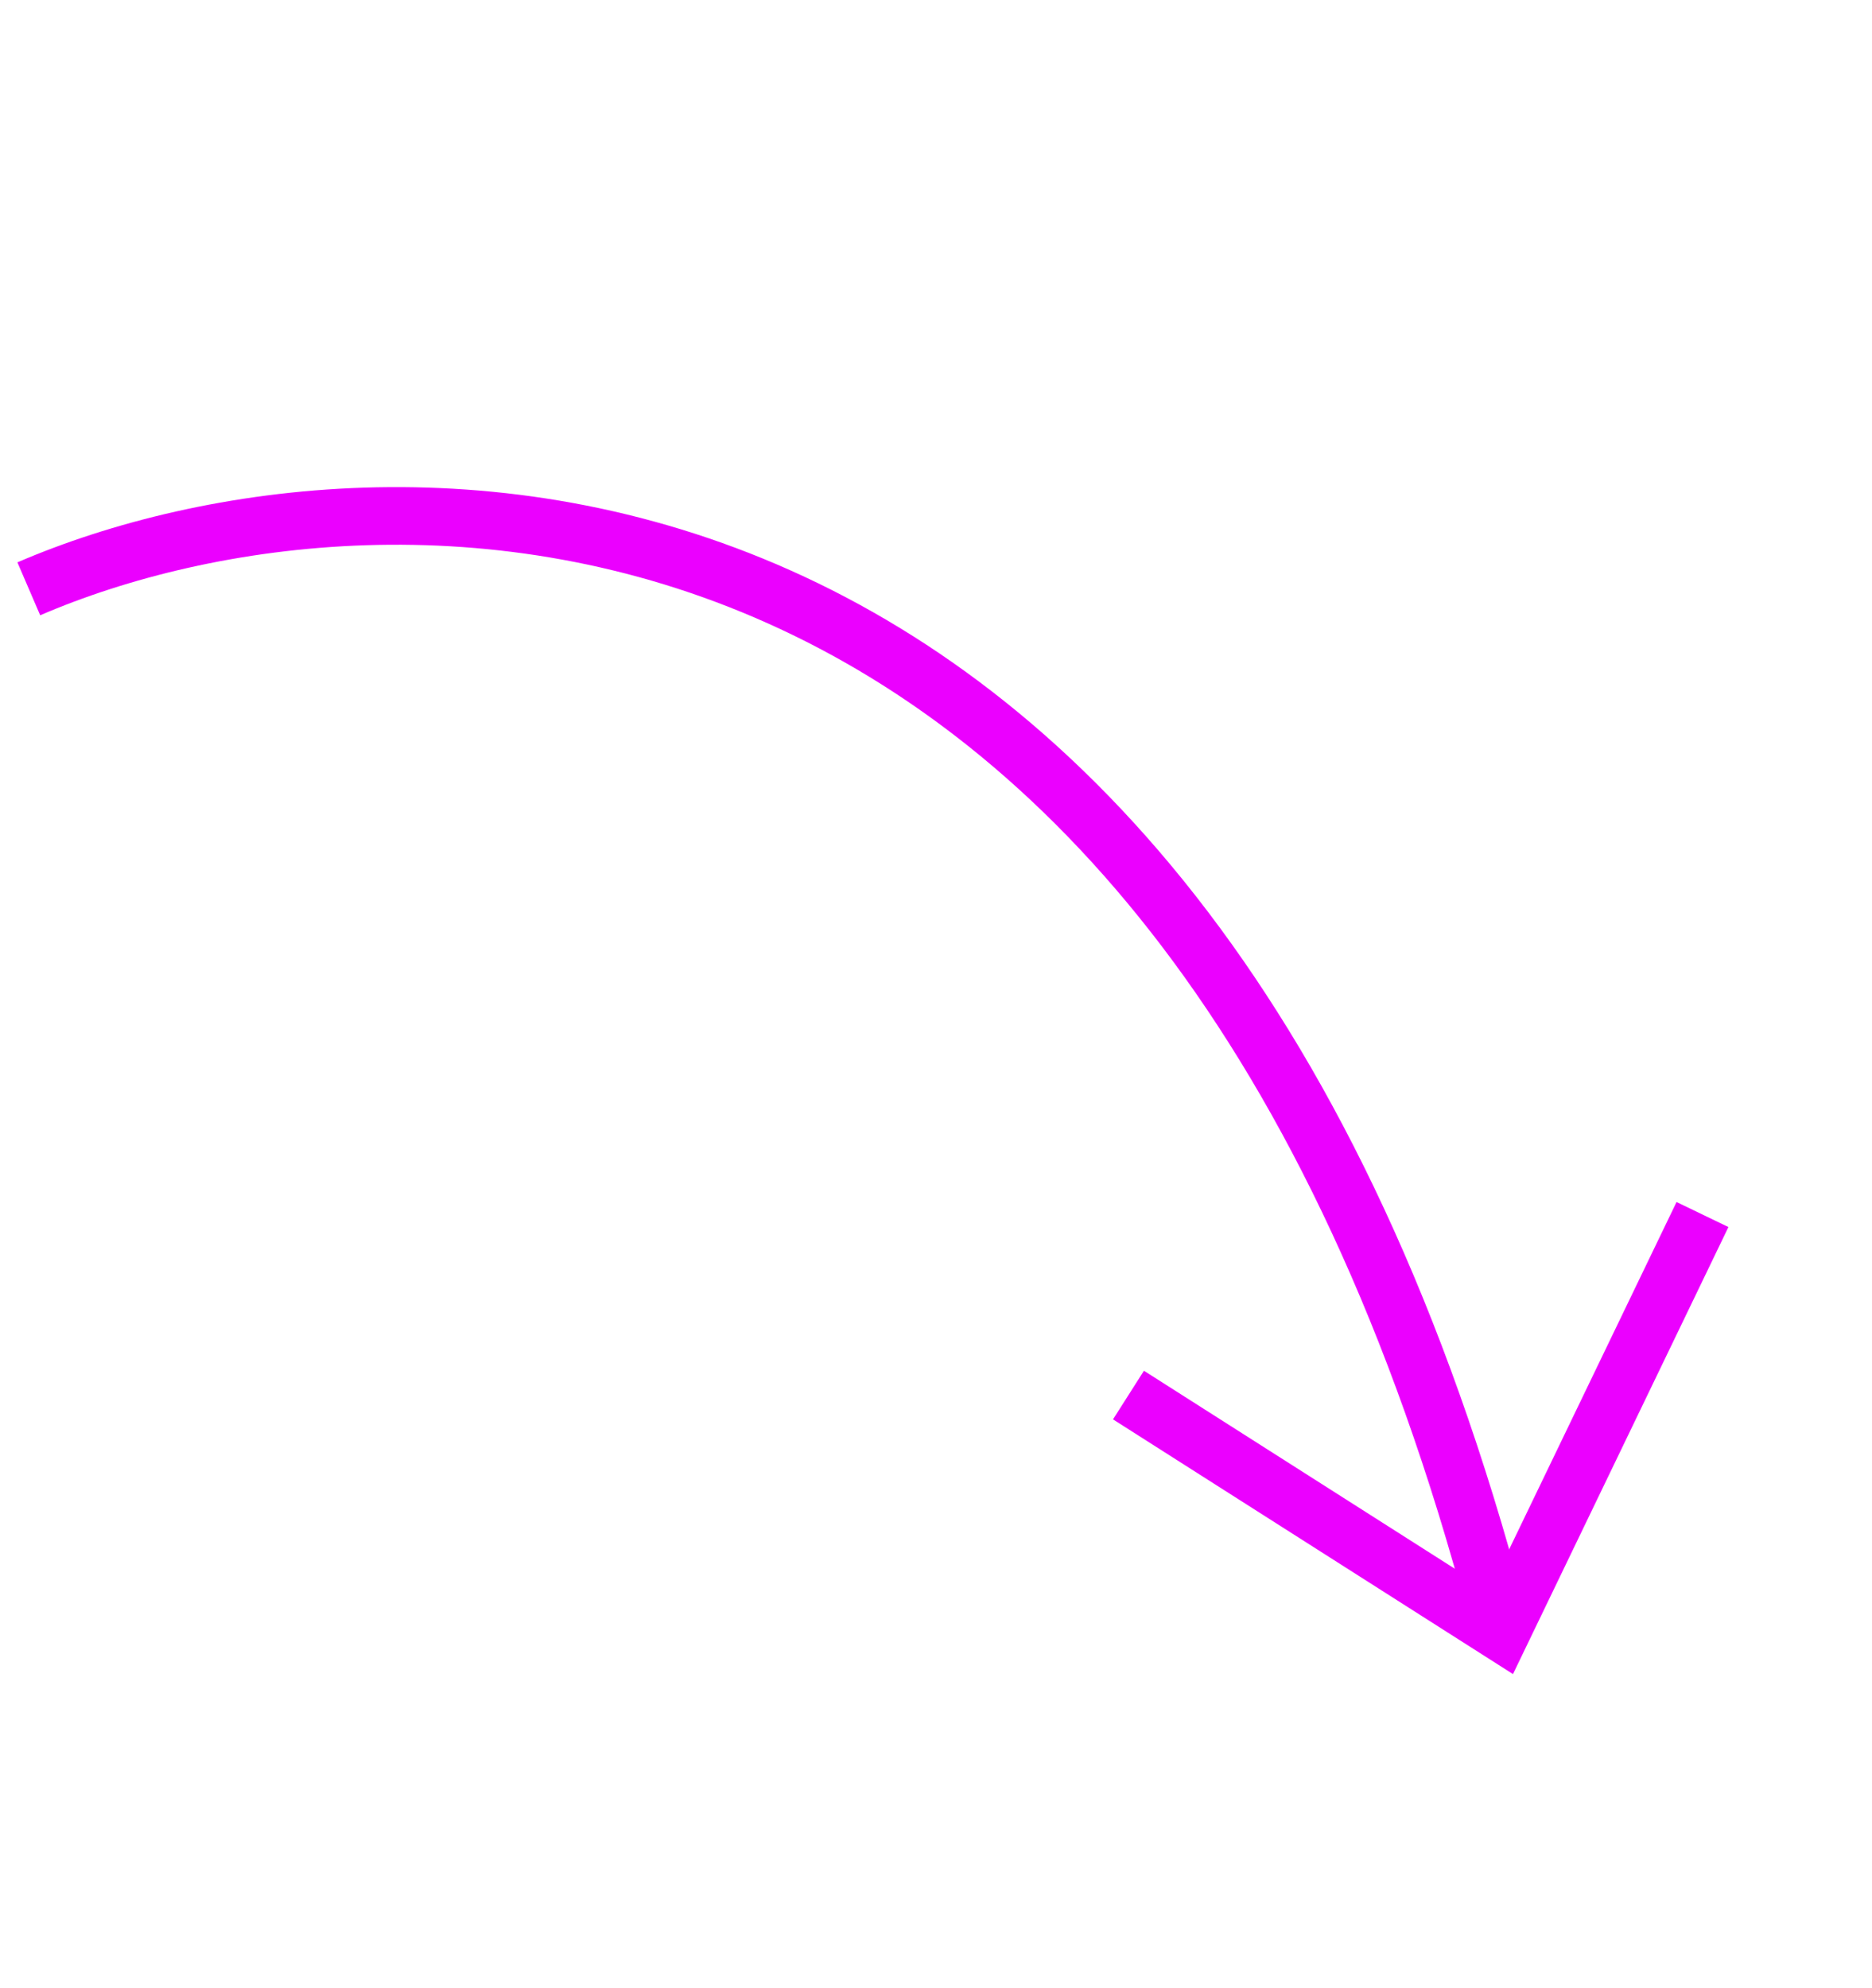 <svg width="65" height="69" viewBox="0 0 65 69" fill="none" xmlns="http://www.w3.org/2000/svg">
<path d="M59.114 42.157L52.122 56.66L39.183 48.423" stroke="#EB00FF" stroke-width="2"/>
<path d="M1 20.438C13.438 15.081 41.045 14.691 51.971 55.98" stroke="#EB00FF" stroke-width="2"/>
</svg>
